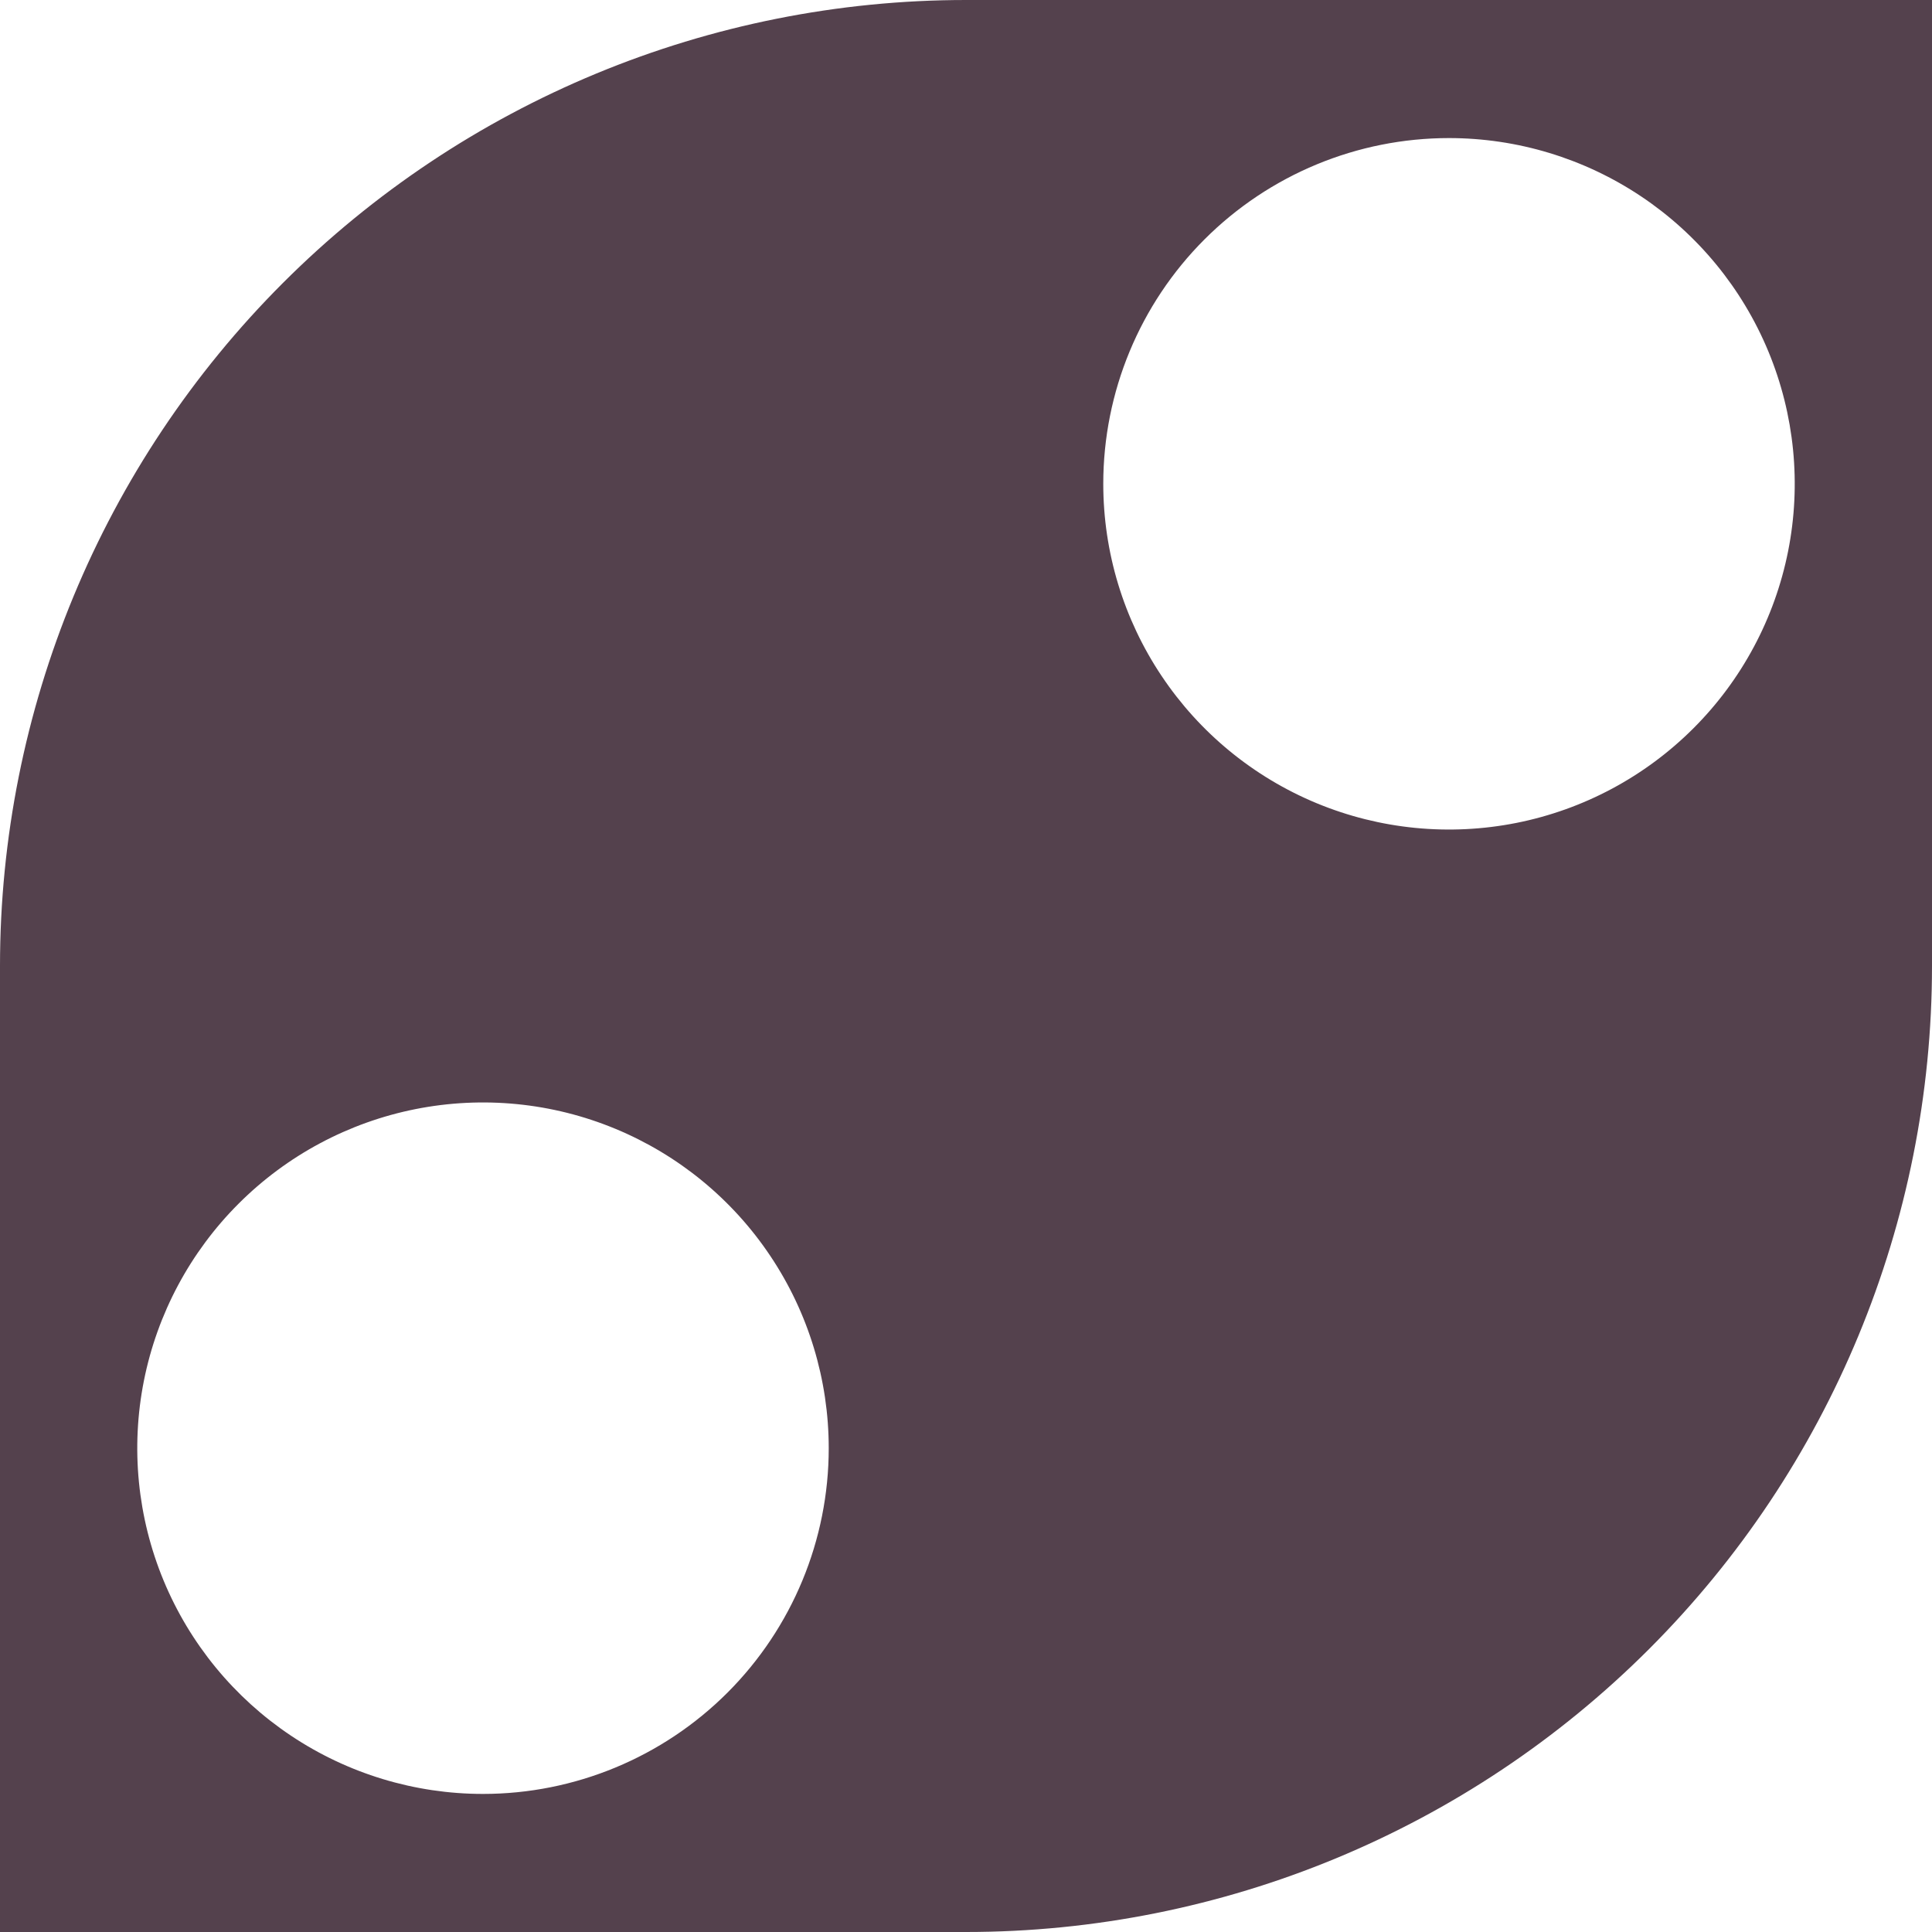 <svg width="60" height="60" viewBox="0 0 60 60" fill="#54414D" xmlns="http://www.w3.org/2000/svg">
<path d="M60 30V0H30C22.044 0 14.413 3.161 8.787 8.787C3.161 14.413 0 22.044 0 30L0 60H30C37.956 60 45.587 56.839 51.213 51.213C56.839 45.587 60 37.956 60 30ZM45 4.288C47.123 4.288 49.199 4.918 50.965 6.098C52.731 7.278 54.107 8.955 54.919 10.916C55.732 12.878 55.945 15.037 55.531 17.12C55.116 19.203 54.094 21.116 52.592 22.617C51.09 24.119 49.177 25.142 47.095 25.556C45.012 25.97 42.853 25.758 40.891 24.945C38.929 24.132 37.252 22.756 36.073 20.99C34.893 19.225 34.263 17.149 34.263 15.025C34.263 12.178 35.394 9.447 37.408 7.433C39.422 5.42 42.152 4.288 45 4.288ZM15 55.712C12.877 55.712 10.801 55.082 9.035 53.902C7.269 52.722 5.893 51.045 5.08 49.084C4.268 47.122 4.055 44.963 4.469 42.88C4.884 40.797 5.906 38.884 7.408 37.383C8.909 35.881 10.823 34.858 12.905 34.444C14.988 34.03 17.147 34.242 19.109 35.055C21.071 35.868 22.748 37.244 23.927 39.01C25.107 40.775 25.737 42.851 25.737 44.975C25.737 47.822 24.606 50.553 22.592 52.567C20.578 54.58 17.848 55.712 15 55.712Z" />
</svg>
